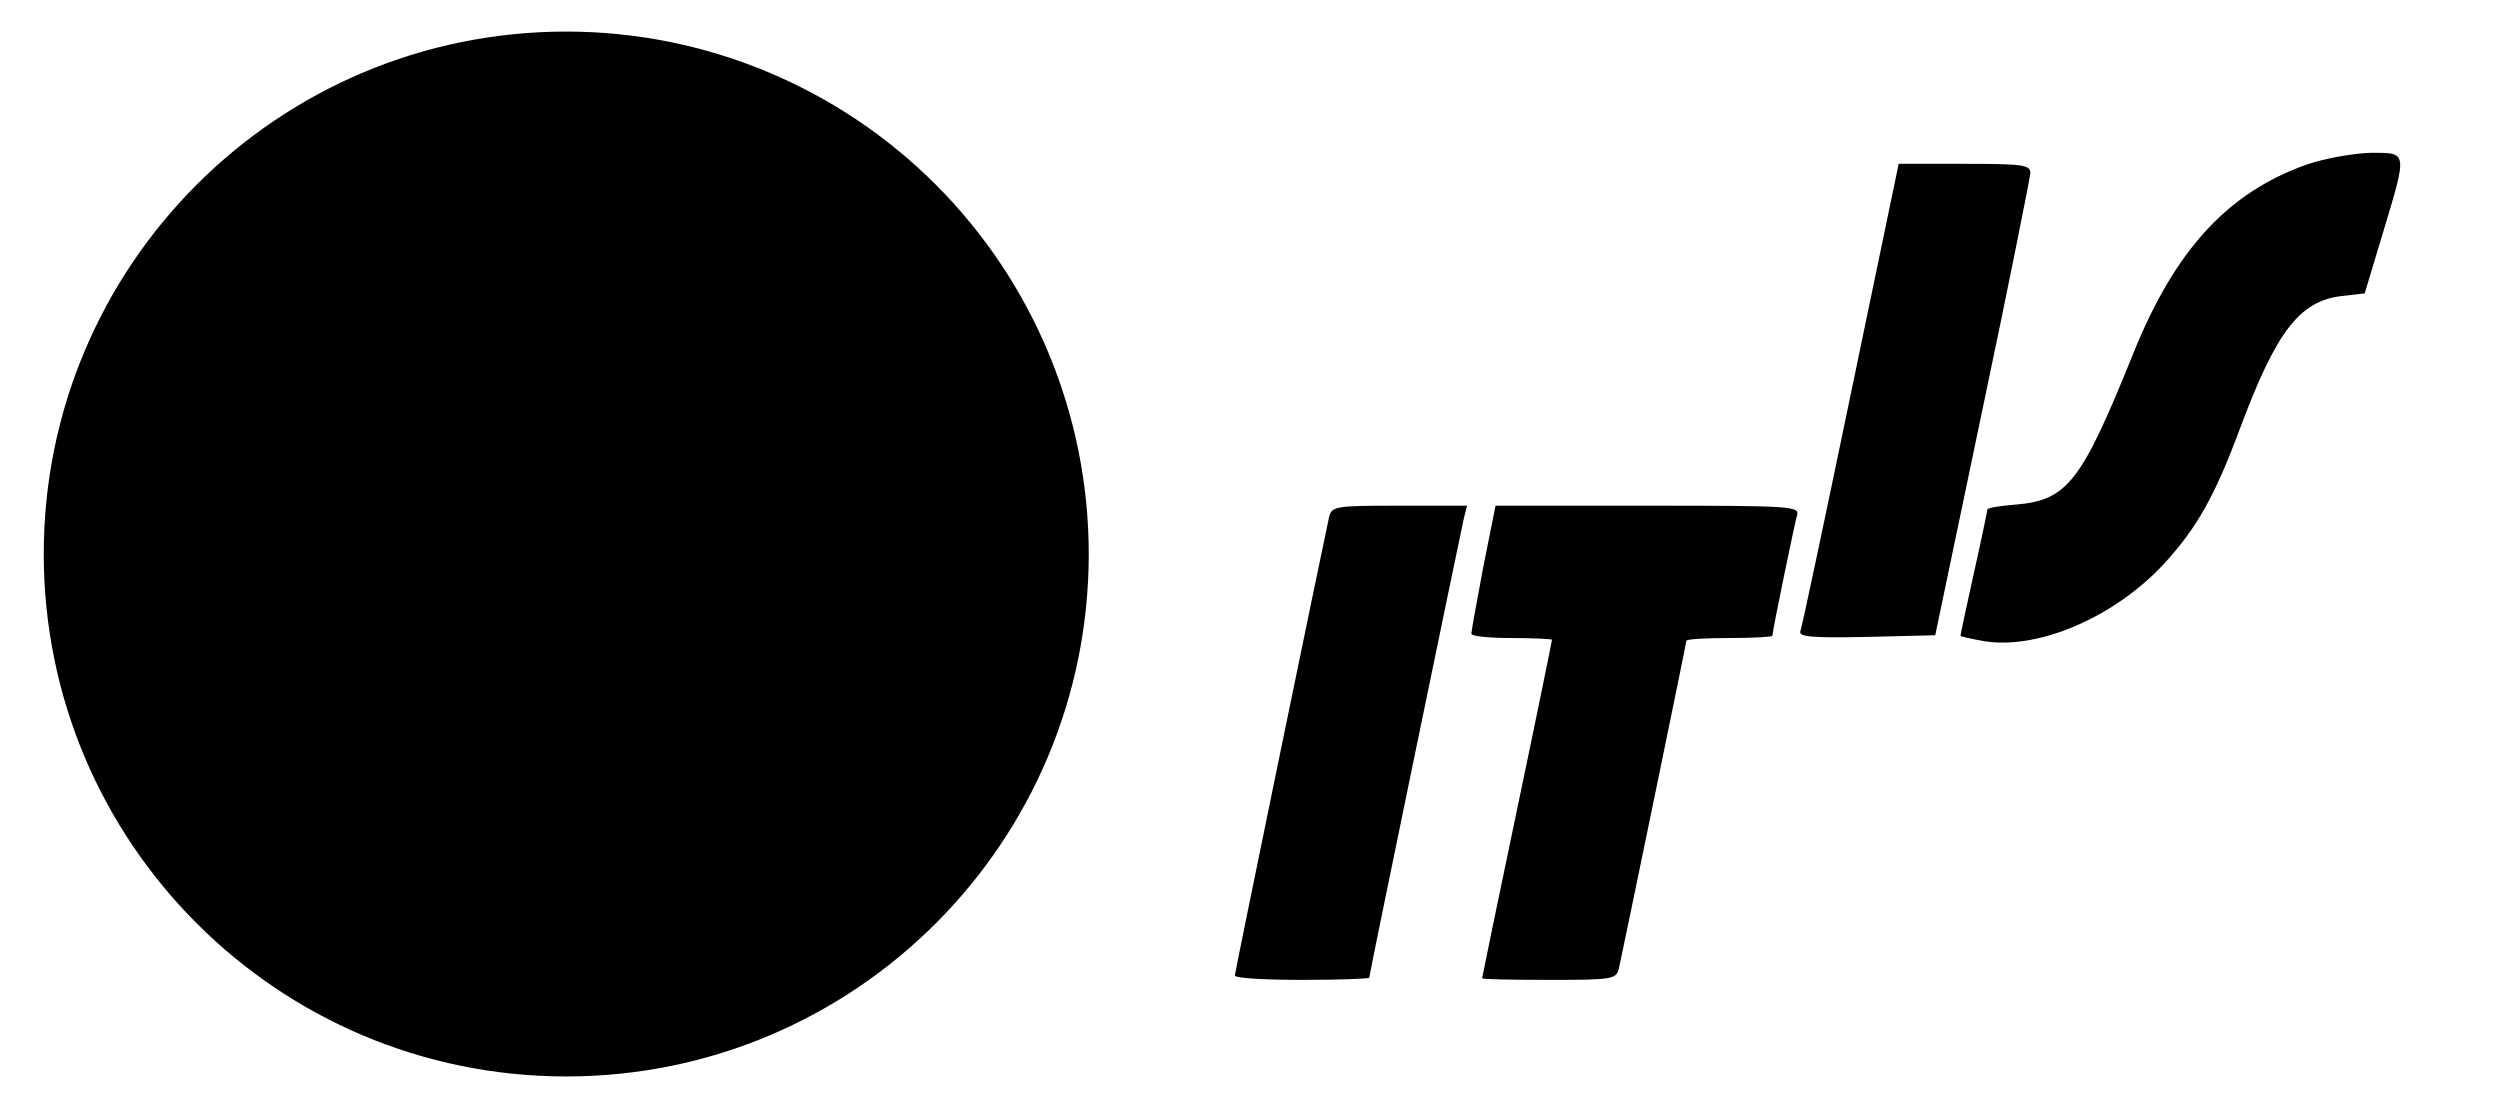 <?xml version="1.0"?>
<svg width="240" height="105" xmlns="http://www.w3.org/2000/svg" xmlns:svg="http://www.w3.org/2000/svg" xmlns:xlink="http://www.w3.org/1999/xlink">
 <clipPath id="p.0">
  <path clip-rule="nonzero" d="m0,0l960,0l0,540l-960,0l0,-540z" id="svg_1"/>
 </clipPath>
 <defs>
  <symbol height="150pt" id="svg_3" preserveAspectRatio="xMidYMid meet" viewBox="0 0 218 150" width="218pt" xmlns="http://www.w3.org/2000/svg">
   <g fill="#000000" id="svg_11" transform="translate(0,150) scale(0.1,-0.1)">
    <path d="m1995,1479c-148,-51 -246,-155 -324,-344c-96,-232 -122,-265 -218,-273c-29,-2 -53,-6 -53,-9c0,-2 -11,-54 -25,-115c-14,-61 -25,-112 -25,-114c0,-1 21,-6 46,-10c101,-15 242,45 333,141c61,65 94,122 141,245c67,175 110,230 187,240l45,5l34,110c46,149 46,145 -23,145c-32,-1 -85,-10 -118,-21z" id="svg_12"/>
    <path d="m1146,1063c-49,-230 -91,-424 -94,-431c-3,-10 23,-12 124,-10l127,3l88,410c49,226 88,418 89,428c0,15 -12,17 -123,17l-122,0l-89,-417z" id="svg_16"/>
    <path d="m175,838c-13,-58 -175,-824 -175,-830c0,-5 56,-8 125,-8c69,0 125,2 125,4c0,6 169,802 176,833l6,23l-126,0c-122,0 -126,-1 -131,-22z" id="svg_17"/>
    <path d="m462,748c-12,-62 -22,-116 -22,-120c0,-5 34,-8 75,-8c41,0 75,-2 75,-3c0,-2 -29,-141 -65,-308c-36,-167 -65,-305 -65,-306c0,-2 56,-3 125,-3c121,0 125,1 130,23c9,40 125,588 125,592c0,3 36,5 80,5c44,0 80,2 80,4c0,8 41,202 46,219c5,16 -13,17 -278,17l-283,0l-23,-112z" id="svg_18"/>
   </g>
  </symbol>
 </defs>
 <g class="layer">
  <title>background</title>
  <rect fill="none" height="167" id="canvas_background" width="277" x="-1" y="-1"/>
 </g>
 <g class="layer">
  <title>Layer 1</title>
  <g clip-path="url(#p.0)" id="svg_2">
   <path d="m6.2,53.18l0,0c0,-26.59 21.56,-48.15 48.16,-48.15l0,0c12.77,0 25.02,5.07 34.05,14.1c9.03,9.03 14.11,21.28 14.11,34.05l0,0c0,26.6 -21.56,48.16 -48.16,48.16l0,0c-26.6,0 -48.16,-21.56 -48.16,-48.16z" fill="#000000" fill-opacity="0" fill-rule="evenodd" id="svg_4"/>
   <path d="m6.2,53.18l0,0c0,-26.59 21.56,-48.15 48.16,-48.15l0,0c12.77,0 25.02,5.07 34.05,14.1c9.03,9.03 14.11,21.28 14.11,34.05l0,0c0,26.6 -21.56,48.16 -48.16,48.16l0,0c-26.6,0 -48.16,-21.56 -48.16,-48.16z" fill-rule="evenodd" id="svg_5" stroke="#000000" stroke-linejoin="round" stroke-width="4"/>
   <path d="m15.2,53.17l0,0c0,-21.62 17.53,-39.15 39.15,-39.15l0,0c10.38,0 20.34,4.13 27.68,11.47c7.34,7.34 11.47,17.3 11.47,27.68l0,0c0,21.62 -17.53,39.15 -39.15,39.15l0,0c-21.62,0 -39.15,-17.53 -39.15,-39.15z" fill="#000000" fill-opacity="0" fill-rule="evenodd" id="svg_6"/>
   <path d="m15.2,53.17l0,0c0,-21.62 17.53,-39.15 39.15,-39.15l0,0c10.38,0 20.34,4.13 27.68,11.47c7.34,7.34 11.47,17.3 11.47,27.68l0,0c0,21.62 -17.53,39.15 -39.15,39.15l0,0c-21.62,0 -39.15,-17.53 -39.15,-39.15z" fill-rule="evenodd" id="svg_7" stroke="#000000" stroke-linejoin="round" stroke-width="4"/>
   <path d="m6.2,46.29l87.3,0l0,58.05l-87.3,0l0,-58.05z" fill="#000000" fill-opacity="0" fill-rule="evenodd" id="svg_8"/>
   <path d="m68.92,31.32l0,5.33l-15.88,0l0,42.25l-6.31,0l0,-42.25l-15.89,0l0,-5.33l38.08,0z" fill="#000000" fill-rule="nonzero" id="svg_9"/>
   <path d="m56.14,54.3l11.5,0l0,24.19l-11.5,0l0,-24.19z" fill="#000000" fill-rule="evenodd" id="svg_13"/>
   <path d="m57.46,45.36l0,0c0,-2.45 1.98,-4.44 4.42,-4.44l0,0c1.18,0 2.3,0.47 3.13,1.3c0.83,0.84 1.3,1.97 1.3,3.14l0,0c0,2.46 -1.98,4.45 -4.43,4.45l0,0c-2.44,0 -4.42,-1.99 -4.42,-4.45z" fill="#000000" fill-opacity="0" fill-rule="evenodd" id="svg_14"/>
   <path d="m57.46,45.36l0,0c0,-2.45 1.98,-4.44 4.42,-4.44l0,0c1.18,0 2.3,0.47 3.13,1.3c0.83,0.84 1.3,1.97 1.3,3.14l0,0c0,2.46 -1.98,4.45 -4.43,4.45l0,0c-2.44,0 -4.42,-1.99 -4.42,-4.45z" fill-rule="evenodd" id="svg_15" stroke="#000000" stroke-linejoin="round" stroke-width="4"/>
   <use id="svg_10" transform="matrix(0.387 0 0 0.397 -58.788 -72.89)" x="458.23" xlink:href="#svg_3" y="220.55"/>
  </g>
 </g>
</svg>
